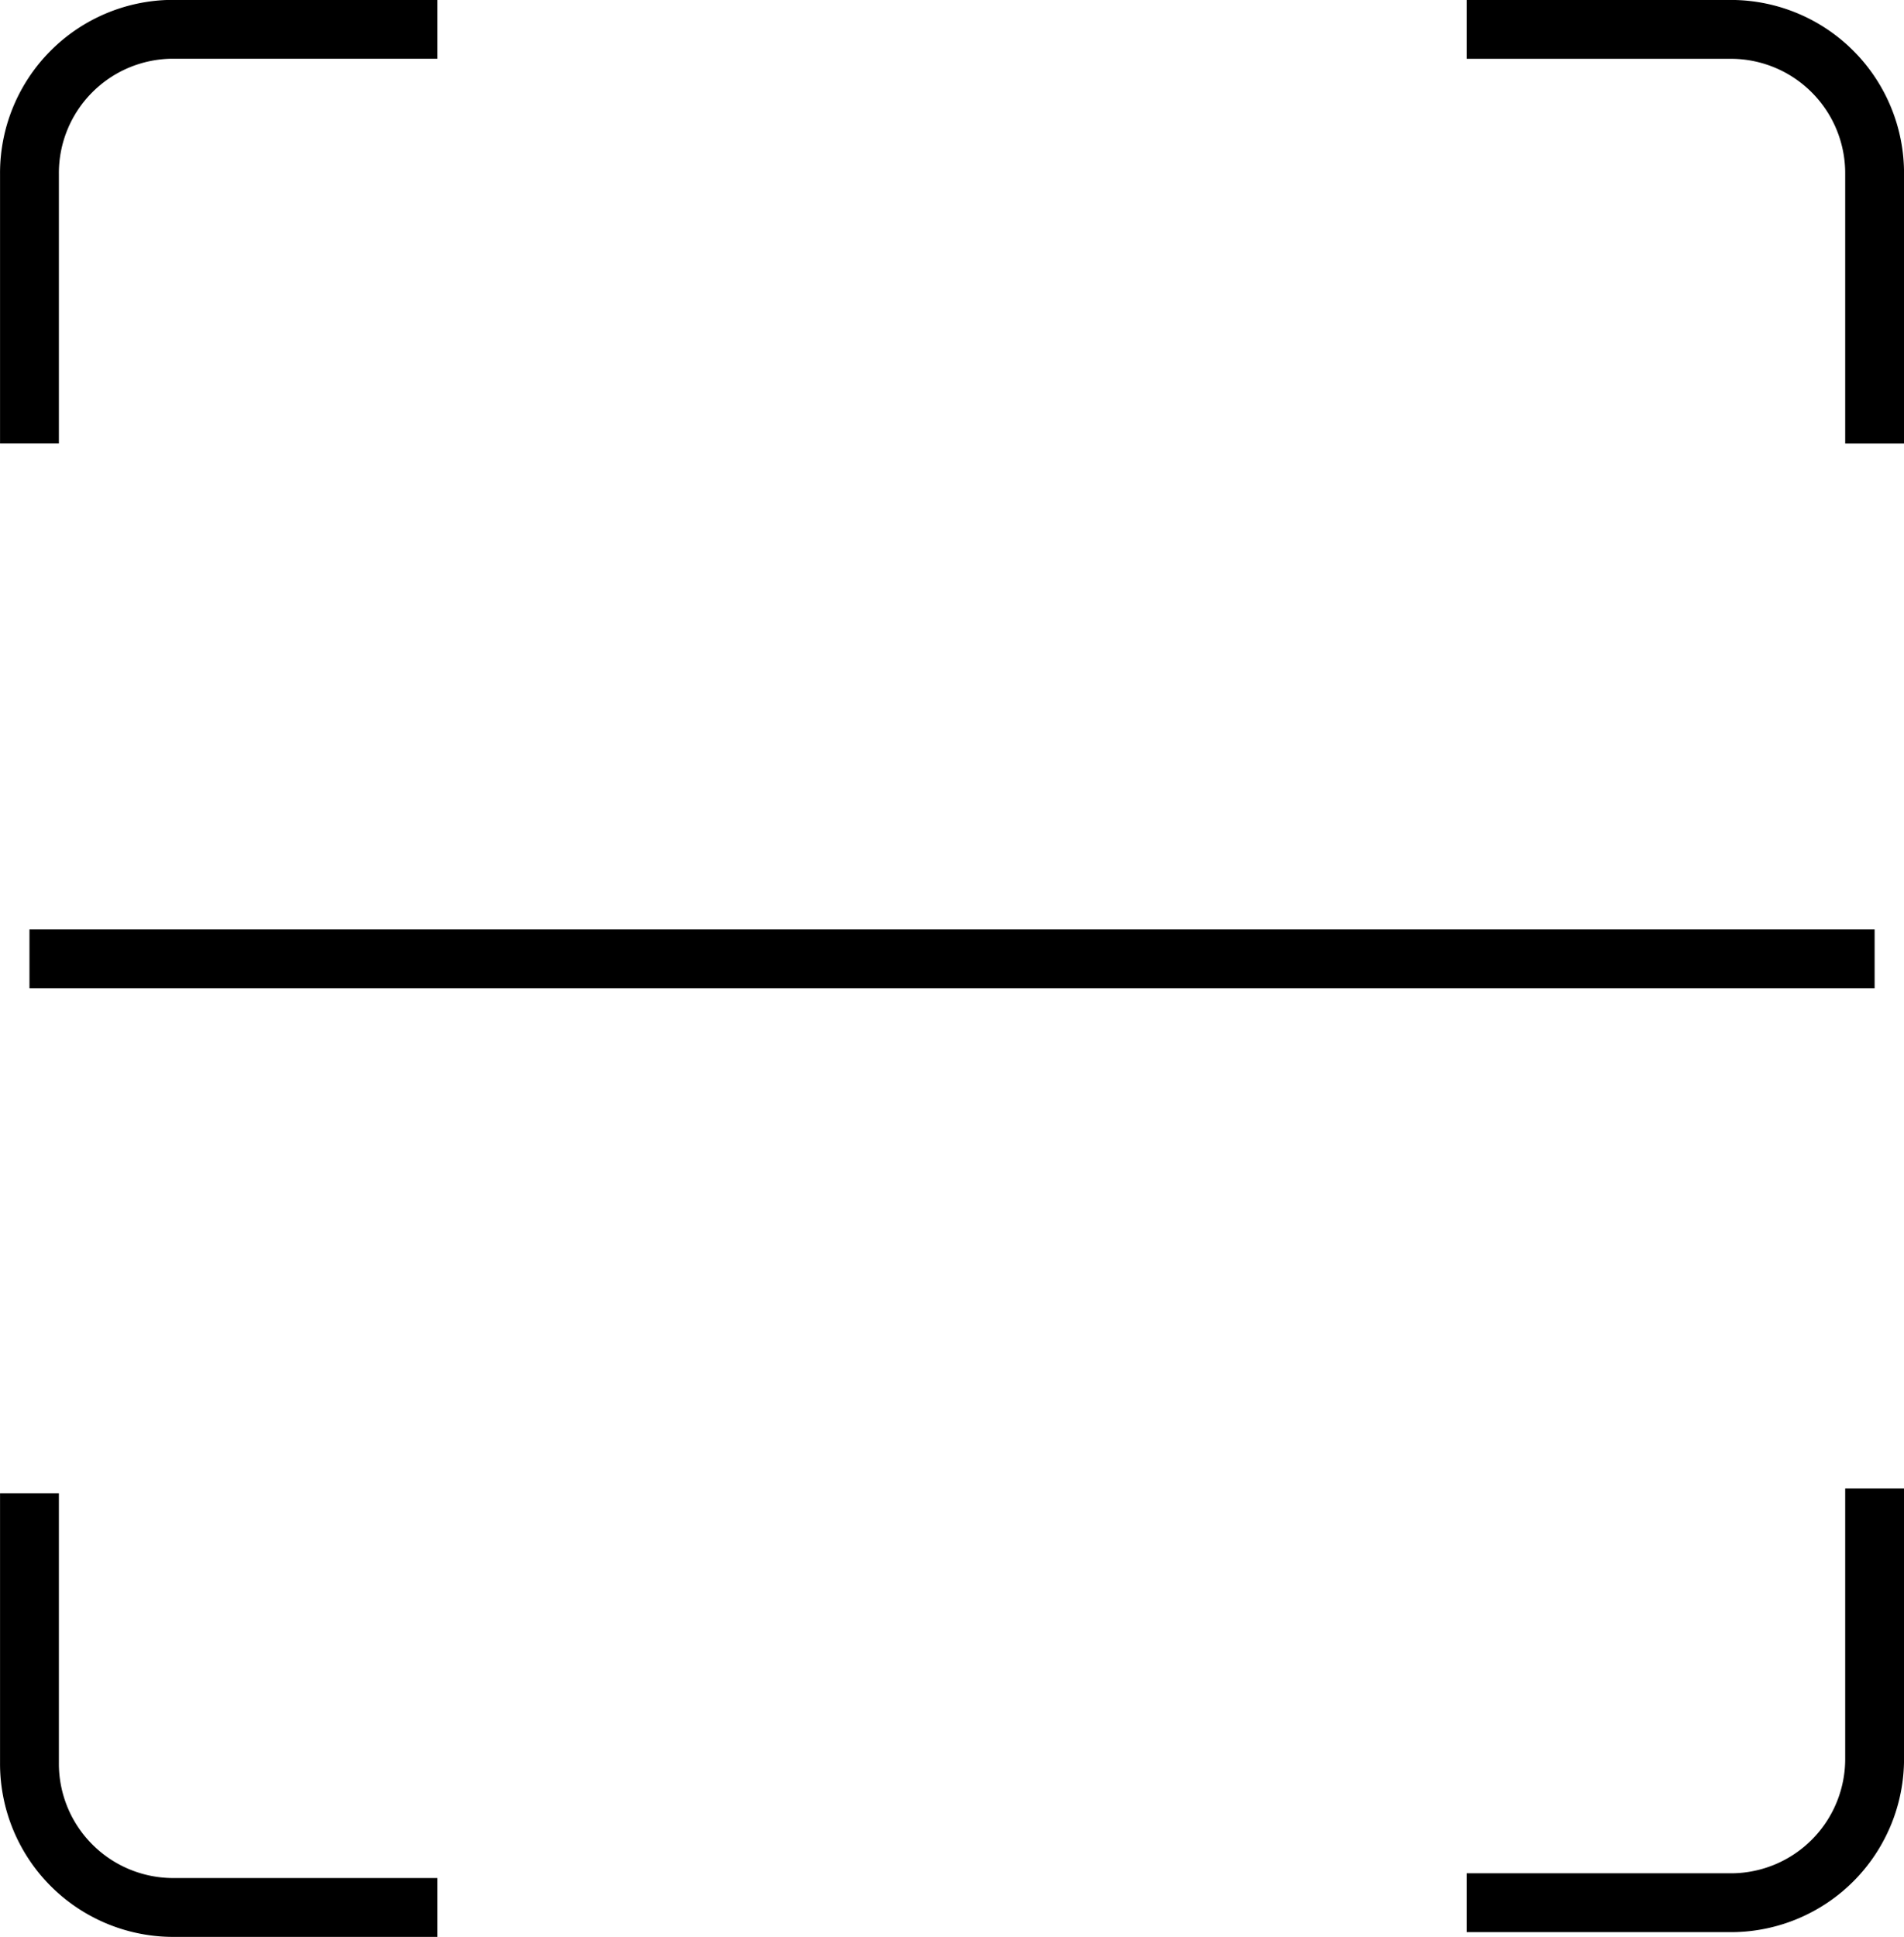 <svg xmlns="http://www.w3.org/2000/svg" width="23.654" height="24.06" viewBox="0 0 23.654 24.06">
  <g id="BtmNav_Scan" transform="translate(-177.951 -13.034)">
    <path id="Path_3" data-name="Path 3" d="M401.7,1085.244v-3.35a1.786,1.786,0,0,1,1.768-1.795h3.3" transform="translate(-223.383 -1066.701)" fill="none" stroke="#000" stroke-miterlimit="10" stroke-width="0.731"/>
    <path id="Path_4" data-name="Path 4" d="M432,1080.1h3.3a1.787,1.787,0,0,1,1.768,1.795v3.35" transform="translate(-235.828 -1066.701)" fill="none" stroke="#000" stroke-miterlimit="10" stroke-width="0.731"/>
    <path id="Path_5" data-name="Path 5" d="M437.068,1110.4v3.35a1.786,1.786,0,0,1-1.768,1.795H432" transform="translate(-235.828 -1078.876)" fill="none" stroke="#000" stroke-miterlimit="10" stroke-width="0.731"/>
    <path id="Path_6" data-name="Path 6" d="M406.768,1115.644h-3.3a1.787,1.787,0,0,1-1.768-1.795v-3.35" transform="translate(-223.383 -1078.916)" fill="none" stroke="#000" stroke-miterlimit="10" stroke-width="0.731"/>
    <line id="Line_5" data-name="Line 5" x2="22.923" transform="translate(178.317 24.944)" fill="none" stroke="#000" stroke-miterlimit="10" stroke-width="0.731"/>
  </g>
</svg>
